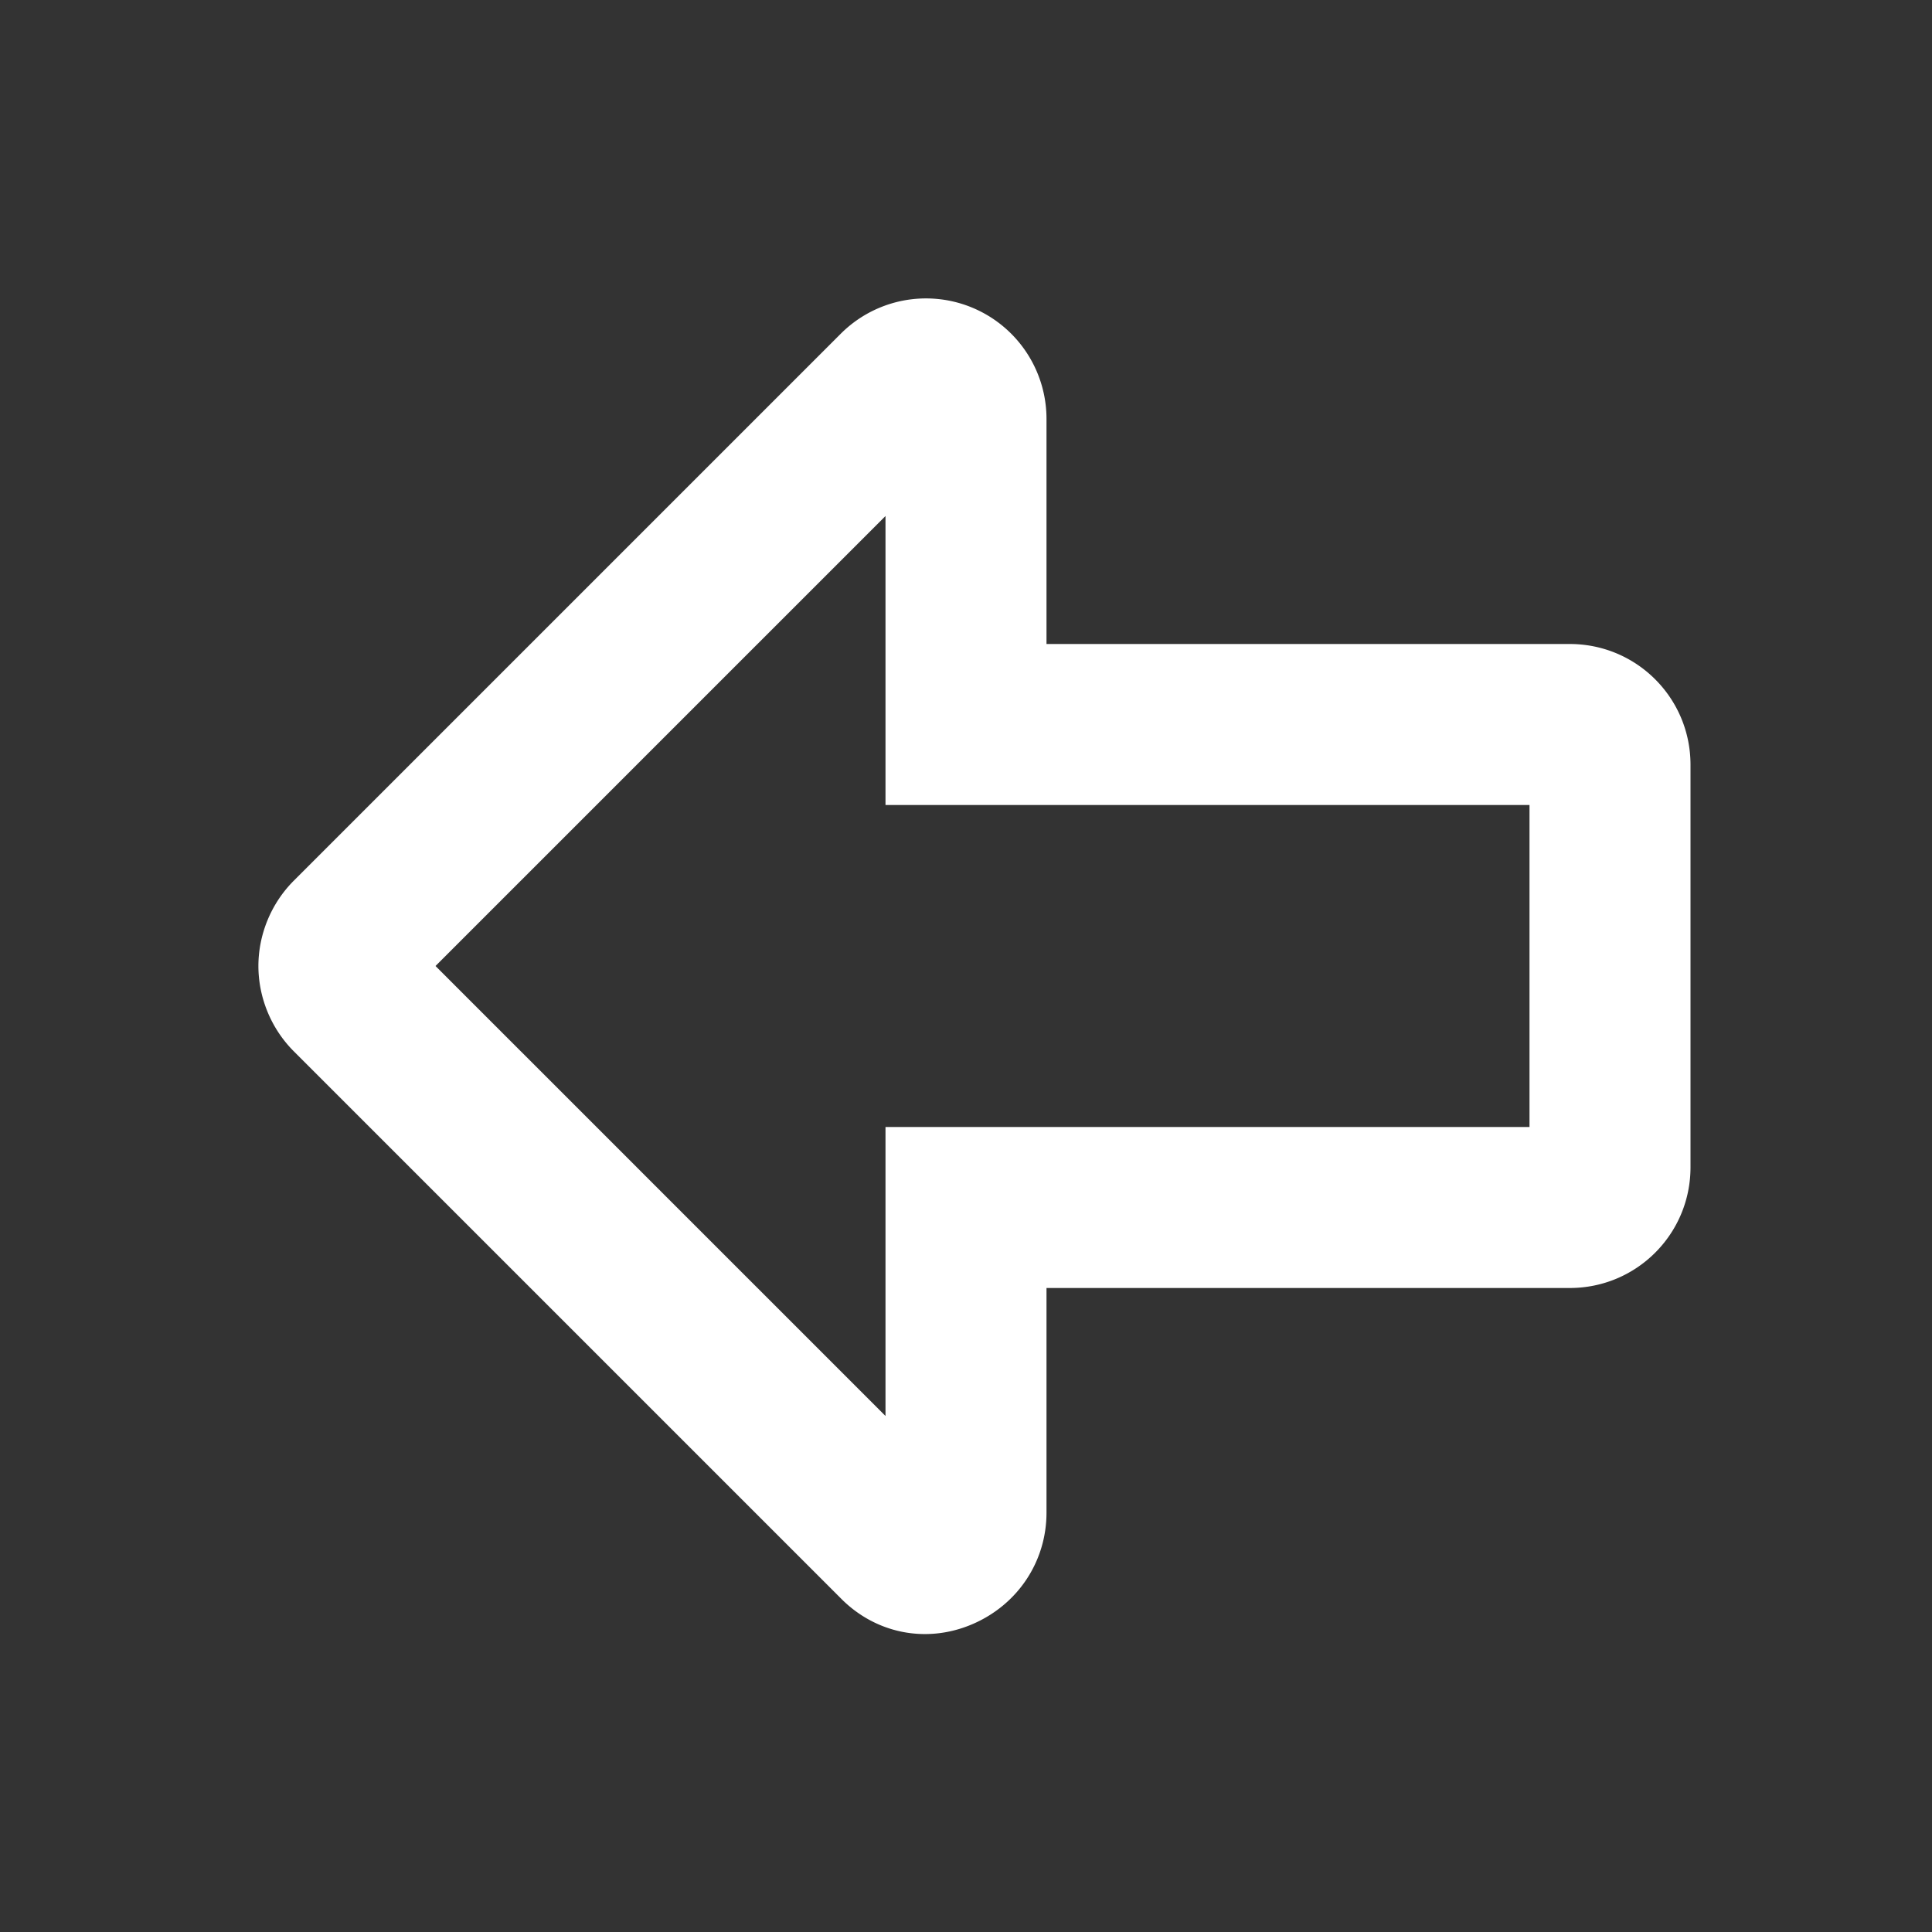 <svg xmlns="http://www.w3.org/2000/svg" width="24" height="24" fill="currentColor" class="mi-outline mi-arrow-left" viewBox="0 0 24 24">
  <rect x="0" y="0" width="24" height="24" fill="#333333" stroke="none"/>
  <path d="m3.65 10.94 6.79-6.79A1.497 1.497 0 0 1 13 5.21V8h6.5c.83 0 1.5.67 1.5 1.5v5c0 .83-.67 1.5-1.5 1.5H13v2.79c0 .61-.36 1.15-.93 1.39s-1.2.11-1.63-.33l-6.79-6.79c-.29-.29-.44-.68-.44-1.06s.15-.77.44-1.06ZM11 14h8v-4h-8V6.41L5.41 12 11 17.59V14Z" fill="#ffffff"/>
</svg>